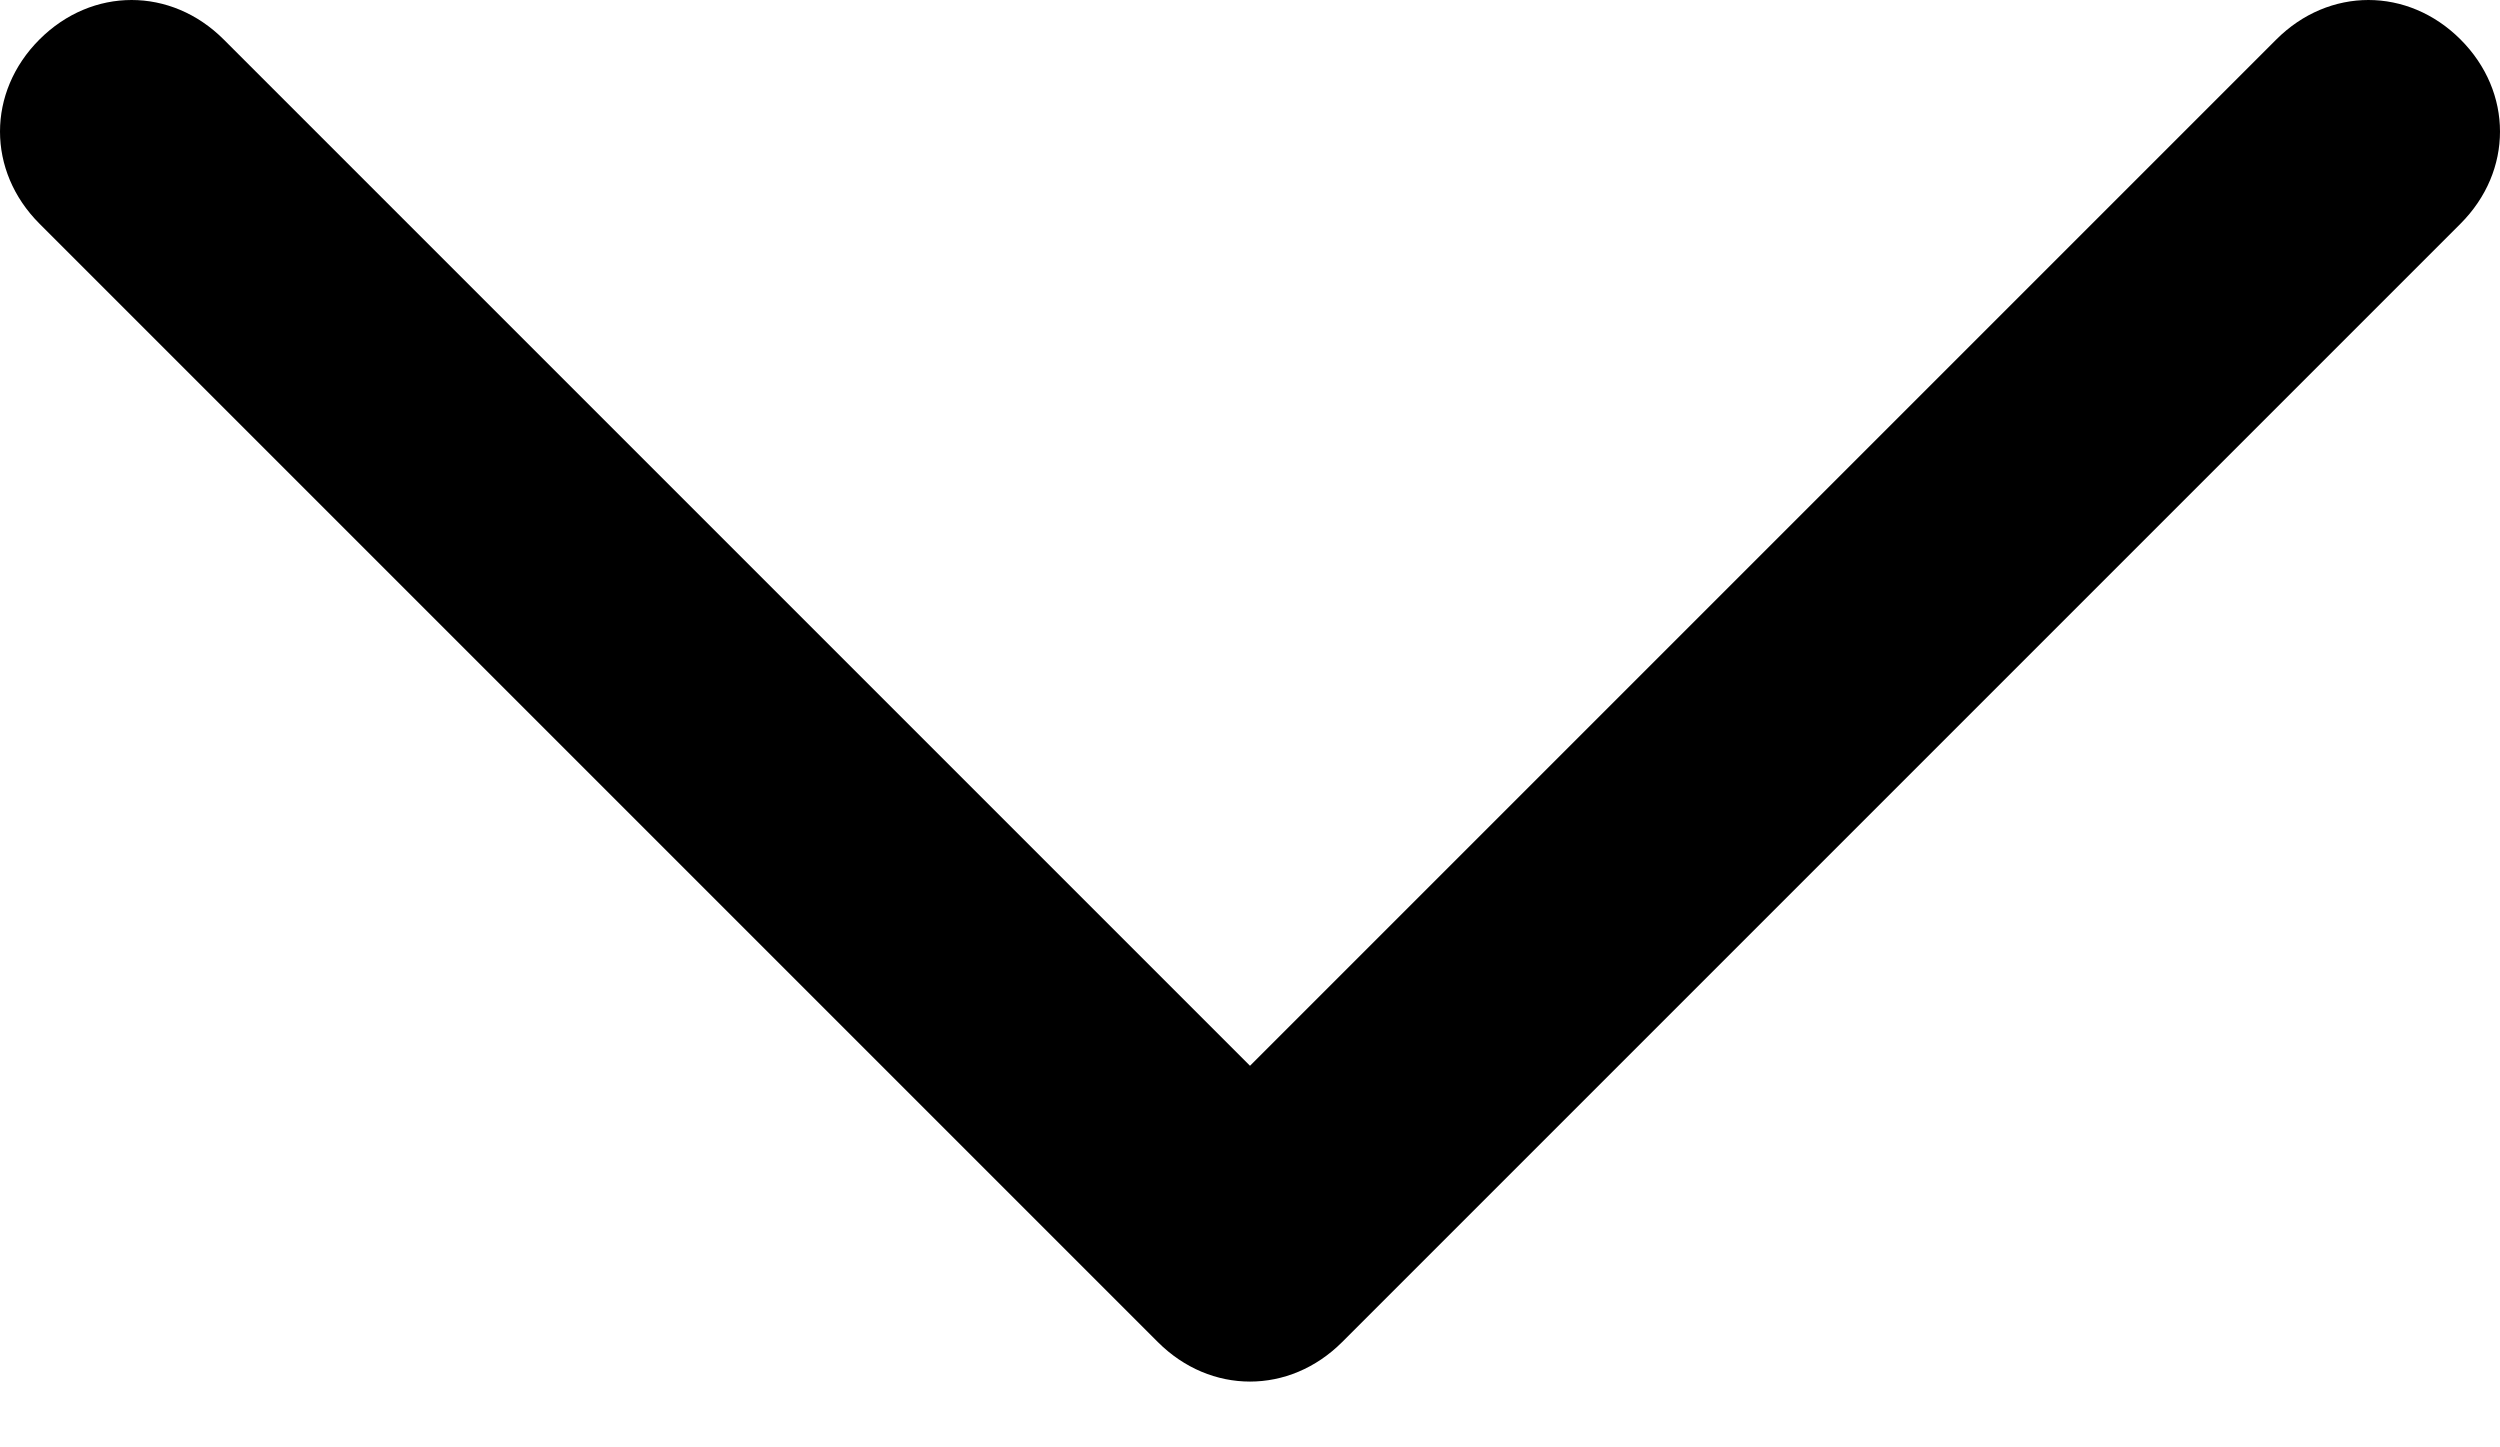 <svg width="19" height="11" viewBox="0 0 19 11" fill="none" xmlns="http://www.w3.org/2000/svg">
<path d="M18.7 0.3C18.3 -0.1 17.7 -0.1 17.3 0.3L9.5 8.1L1.7 0.3C1.3 -0.1 0.7 -0.1 0.3 0.3C-0.1 0.7 -0.1 1.3 0.3 1.7L8.8 10.2C9.2 10.6 9.8 10.6 10.2 10.2L18.7 1.7C19.1 1.3 19.1 0.7 18.7 0.3Z" fill="currentColor"/>
</svg>
